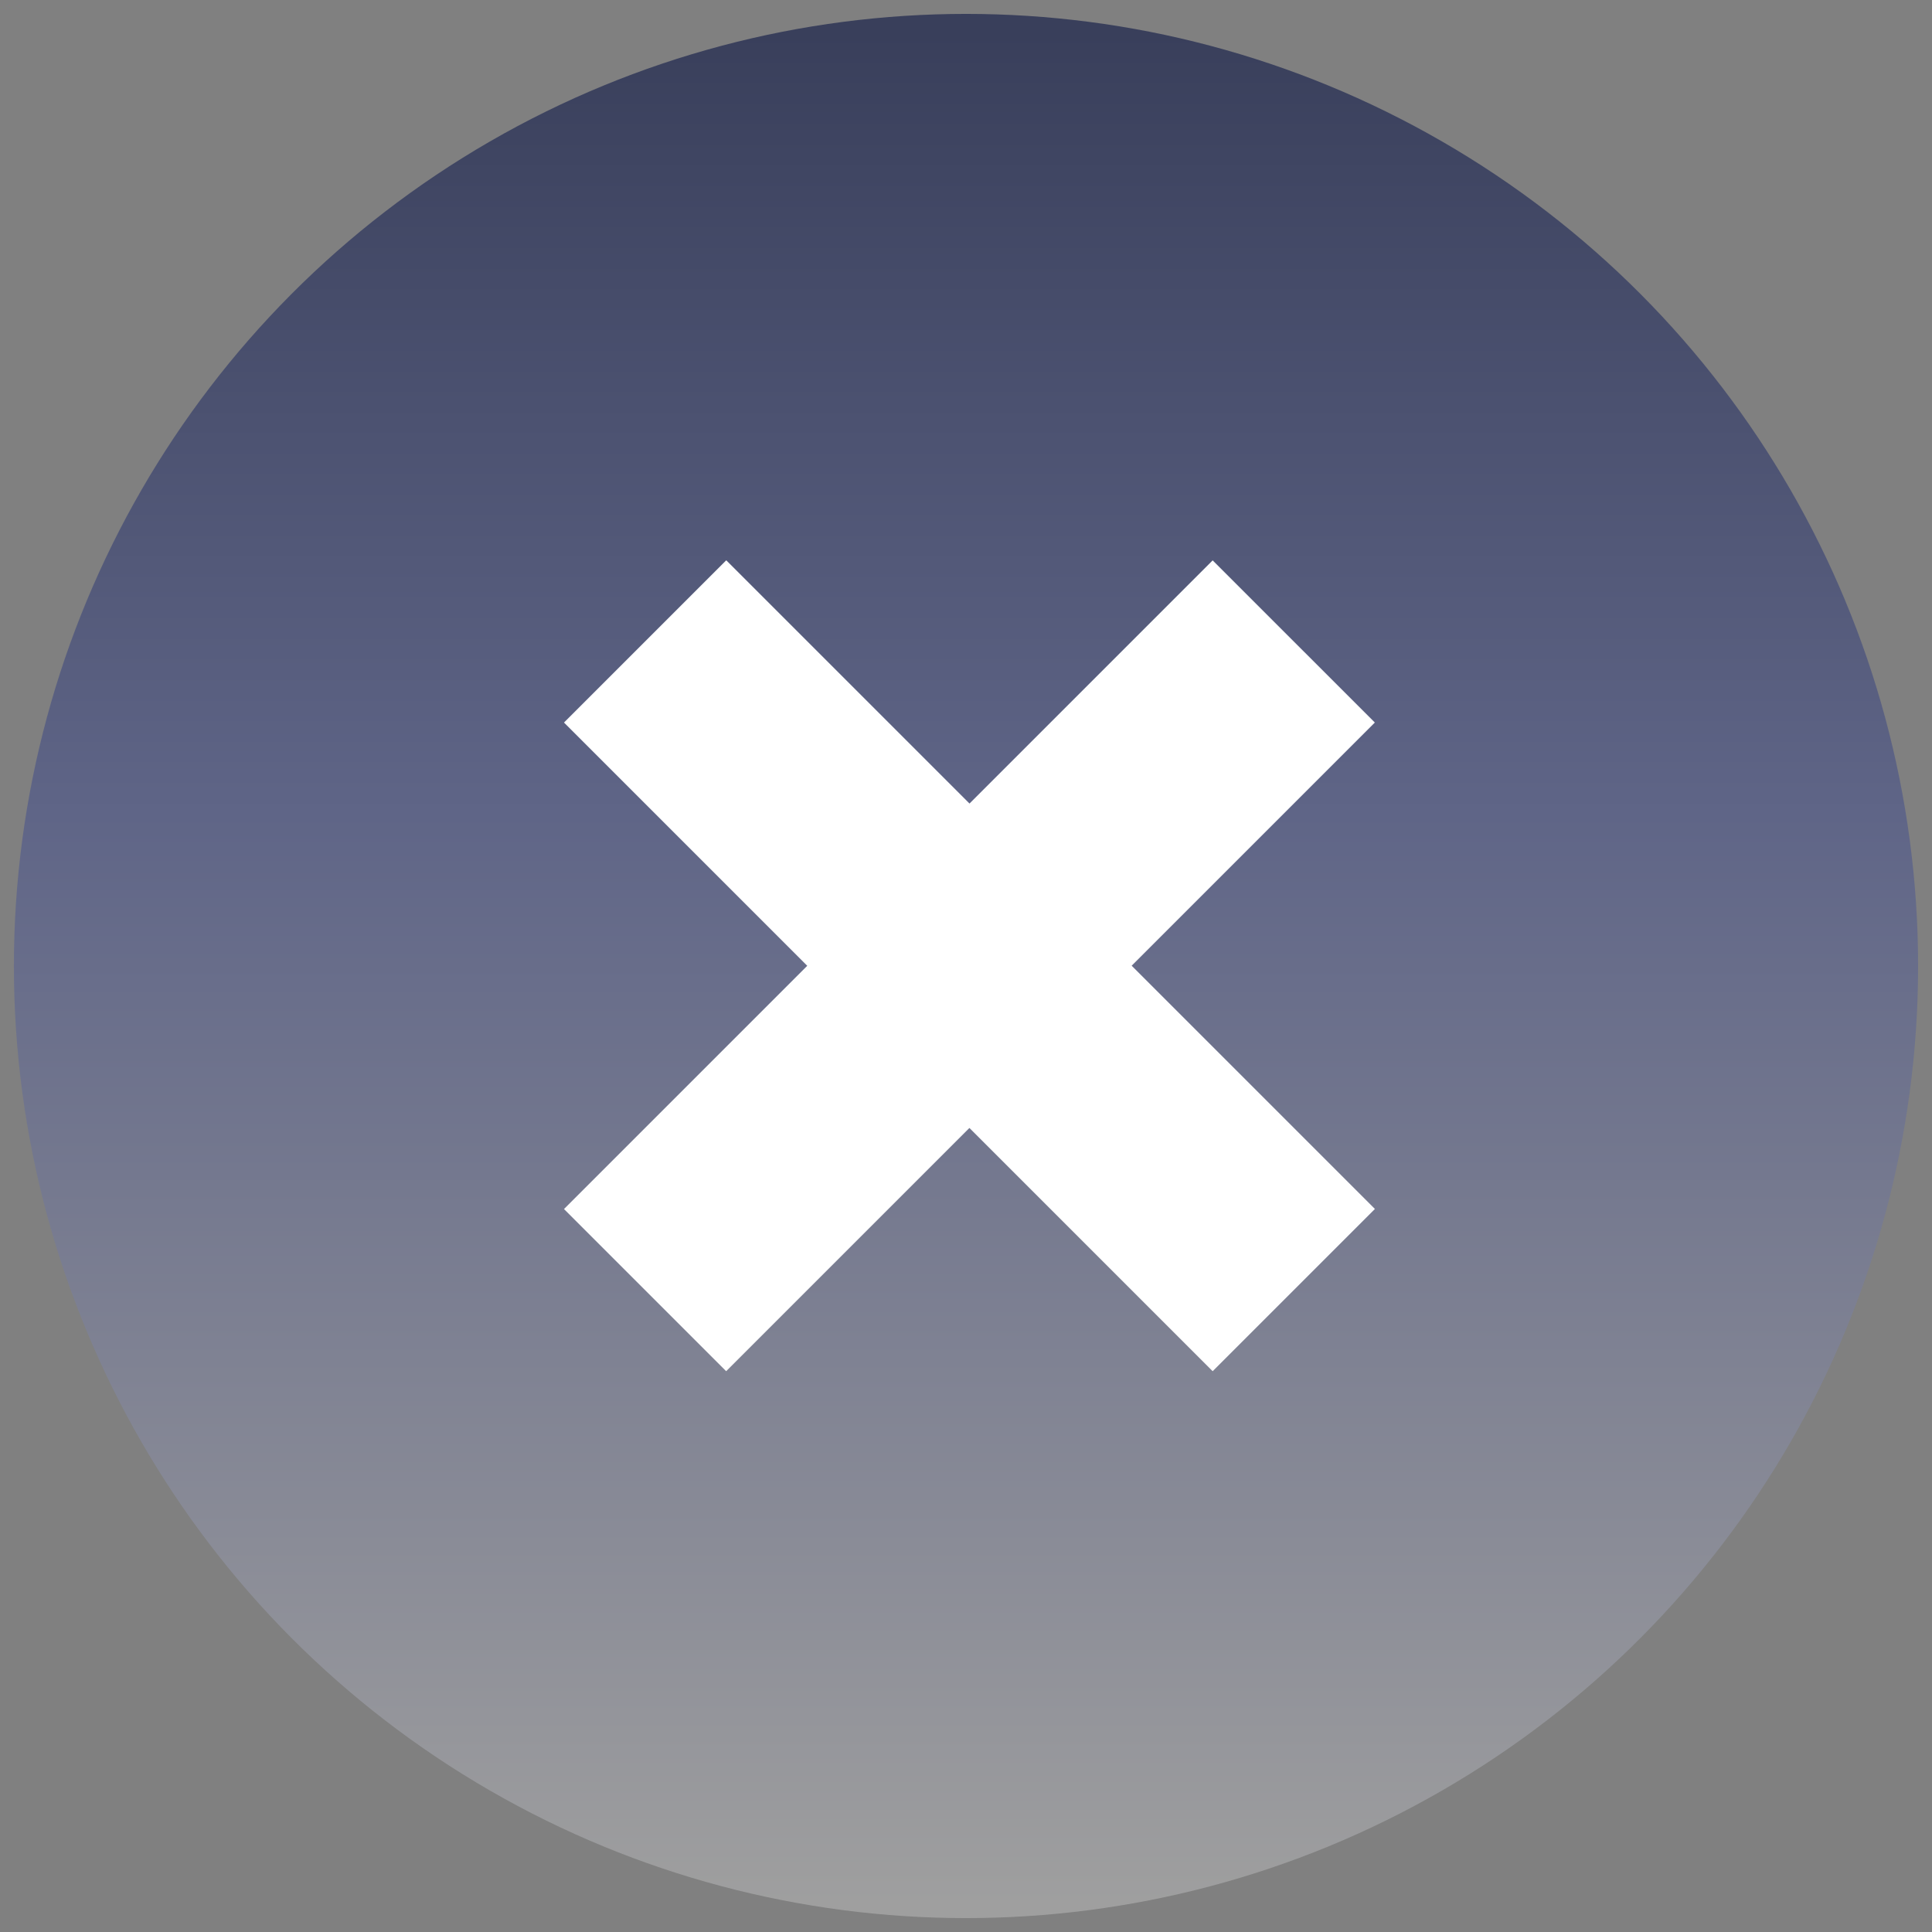 <?xml version="1.0" encoding="UTF-8"?>
<svg width="139px" height="139px" viewBox="0 0 139 139" version="1.1" xmlns="http://www.w3.org/2000/svg" xmlns:xlink="http://www.w3.org/1999/xlink">
    <rect x="0" y="0" width="139" height="139" fill="#808080" stroke="none"/>
    <title>icon-fail-graphic</title>
    <defs>
        <linearGradient x1="50%" y1="0.208%" x2="50%" y2="100%" id="linearGradient-1">
            <stop stop-color="#393F5B" offset="0%"></stop>
            <stop stop-color="#5F6587" offset="41.762%"></stop>
            <stop stop-color="#9F9F9F" offset="100%"></stop>
        </linearGradient>
    </defs>
    <g id="icon-fail-graphic" stroke="none" stroke-width="1" fill="none" fill-rule="evenodd">
        <g id="mega-tick-icon" transform="translate(1, 1)" fill="url(#linearGradient-1)">
            <circle id="Oval" cx="68.5" cy="68.5" r="68.5"></circle>
        </g>
        <polygon id="Fill-1" fill="#FFFFFF" transform="translate(69.746, 69.485) rotate(-45) translate(-69.746, -69.485) " points="61.496 36.485 61.496 61.235 36.746 61.235 36.746 77.735 61.496 77.735 61.496 102.485 78.004 102.485 78.004 77.735 102.746 77.735 102.746 61.235 78.004 61.235 78.004 36.485"></polygon>
    </g>
</svg>
